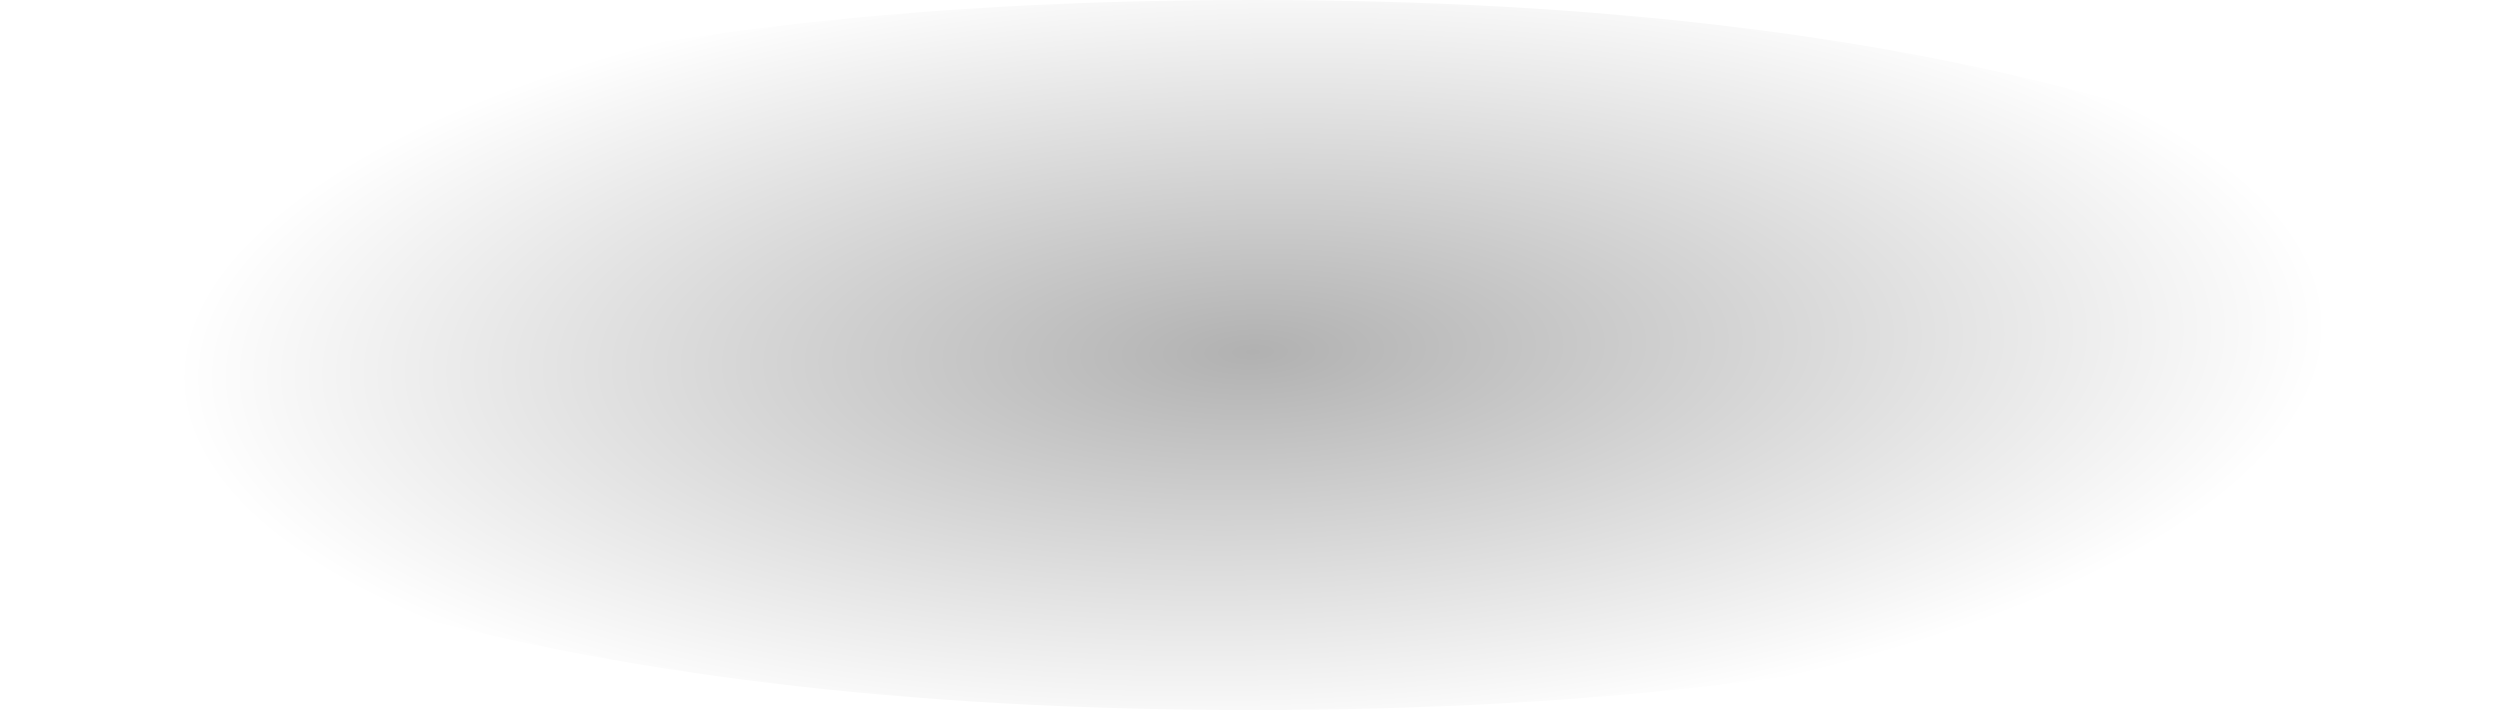 <?xml version="1.0" encoding="UTF-8" standalone="no"?>
<svg xmlns:xlink="http://www.w3.org/1999/xlink" height="5.95px" width="20.95px" xmlns="http://www.w3.org/2000/svg">
  <g transform="matrix(1.0, 0.0, 0.0, 1.0, -4.2, -29.7)">
    <path d="M4.2 32.65 Q4.2 31.45 7.25 30.6 10.35 29.7 14.7 29.7 19.05 29.7 22.1 30.6 25.15 31.45 25.15 32.65 25.15 33.45 23.9 34.1 L22.1 34.75 Q19.05 35.65 14.7 35.65 10.35 35.65 7.25 34.75 L5.5 34.1 Q4.2 33.45 4.2 32.65" fill="url(#gradient0)" fill-rule="evenodd" stroke="none"/>
  </g>
  <defs>
    <radialGradient cx="0" cy="0" gradientTransform="matrix(-1.0E-4, -0.004, 0.011, -3.0E-4, 14.7, 32.65)" gradientUnits="userSpaceOnUse" id="gradient0" r="819.2" spreadMethod="pad">
      <stop offset="0.0" stop-color="#000000" stop-opacity="0.306"/>
      <stop offset="1.0" stop-color="#000000" stop-opacity="0.0"/>
    </radialGradient>
  </defs>
</svg>
